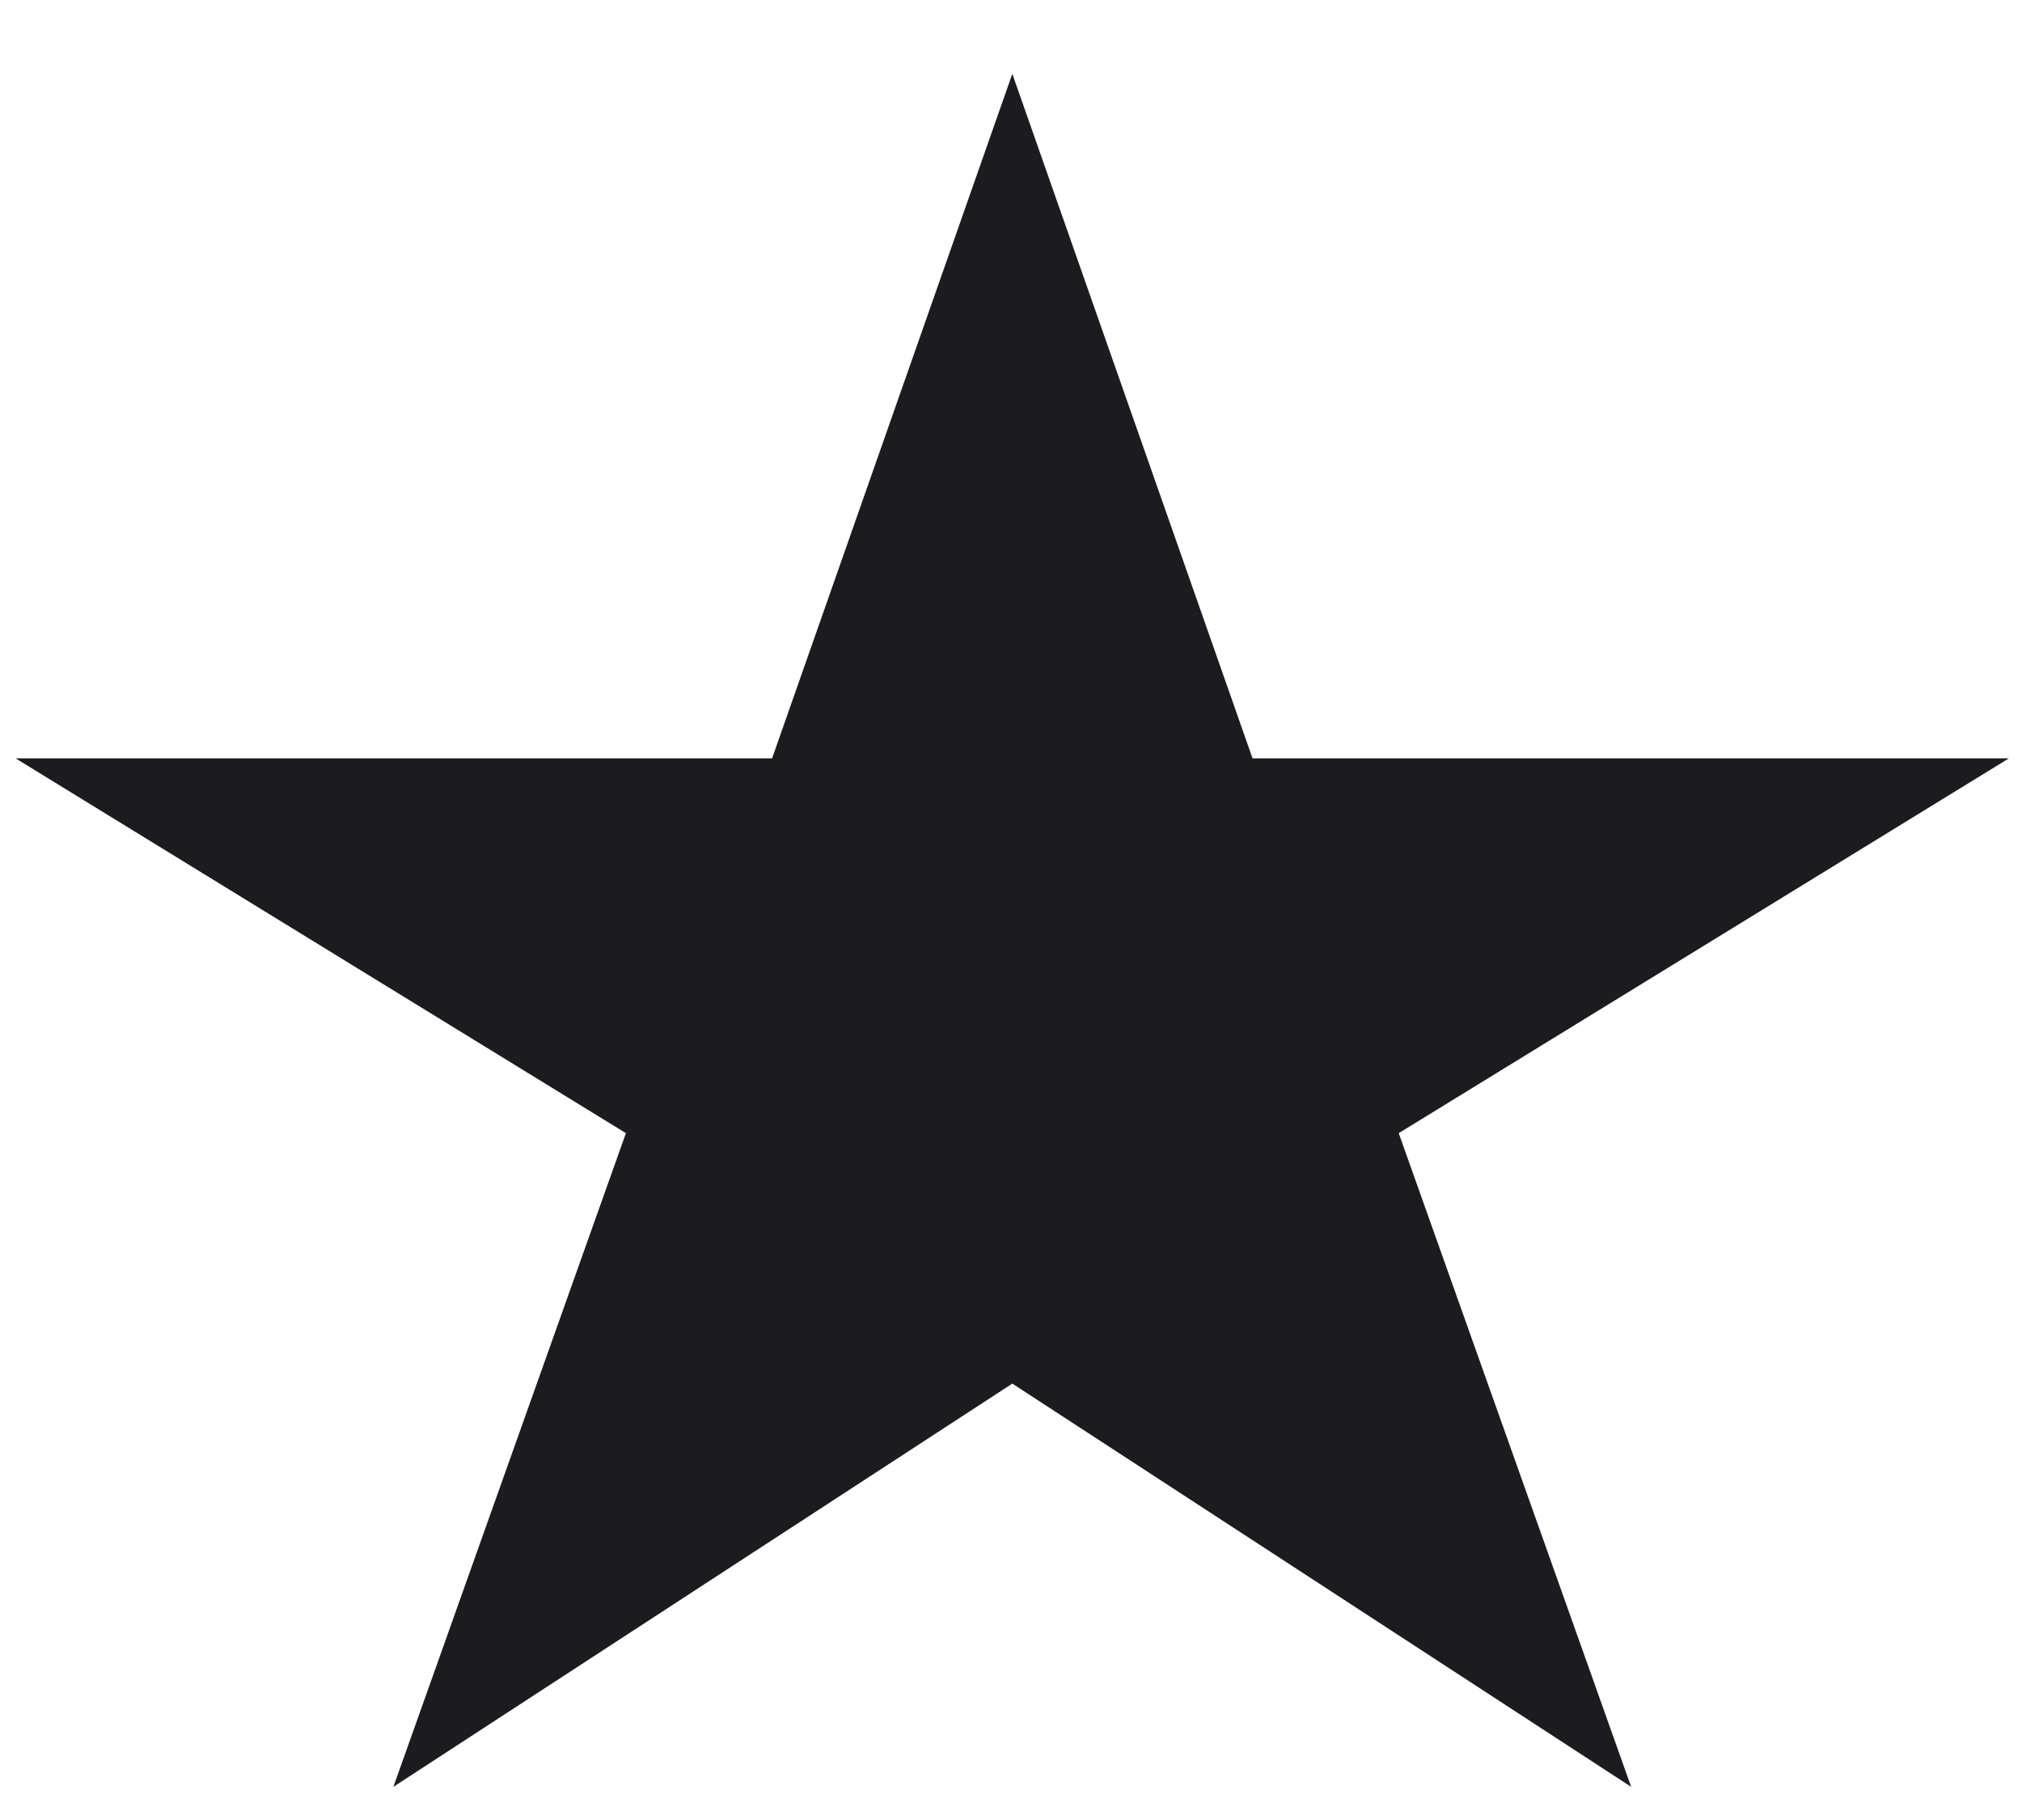 <?xml version="1.0" encoding="UTF-8" standalone="no"?><svg width='20' height='18' viewBox='0 0 20 18' fill='none' xmlns='http://www.w3.org/2000/svg'>
<path d='M3.891 17.672L6.191 11.207L0.154 7.5H7.637L10.013 0.73L12.389 7.5H19.871L13.835 11.207L16.134 17.672L10.013 13.684L3.891 17.672Z' fill='#1C1B1F'/>
</svg>
